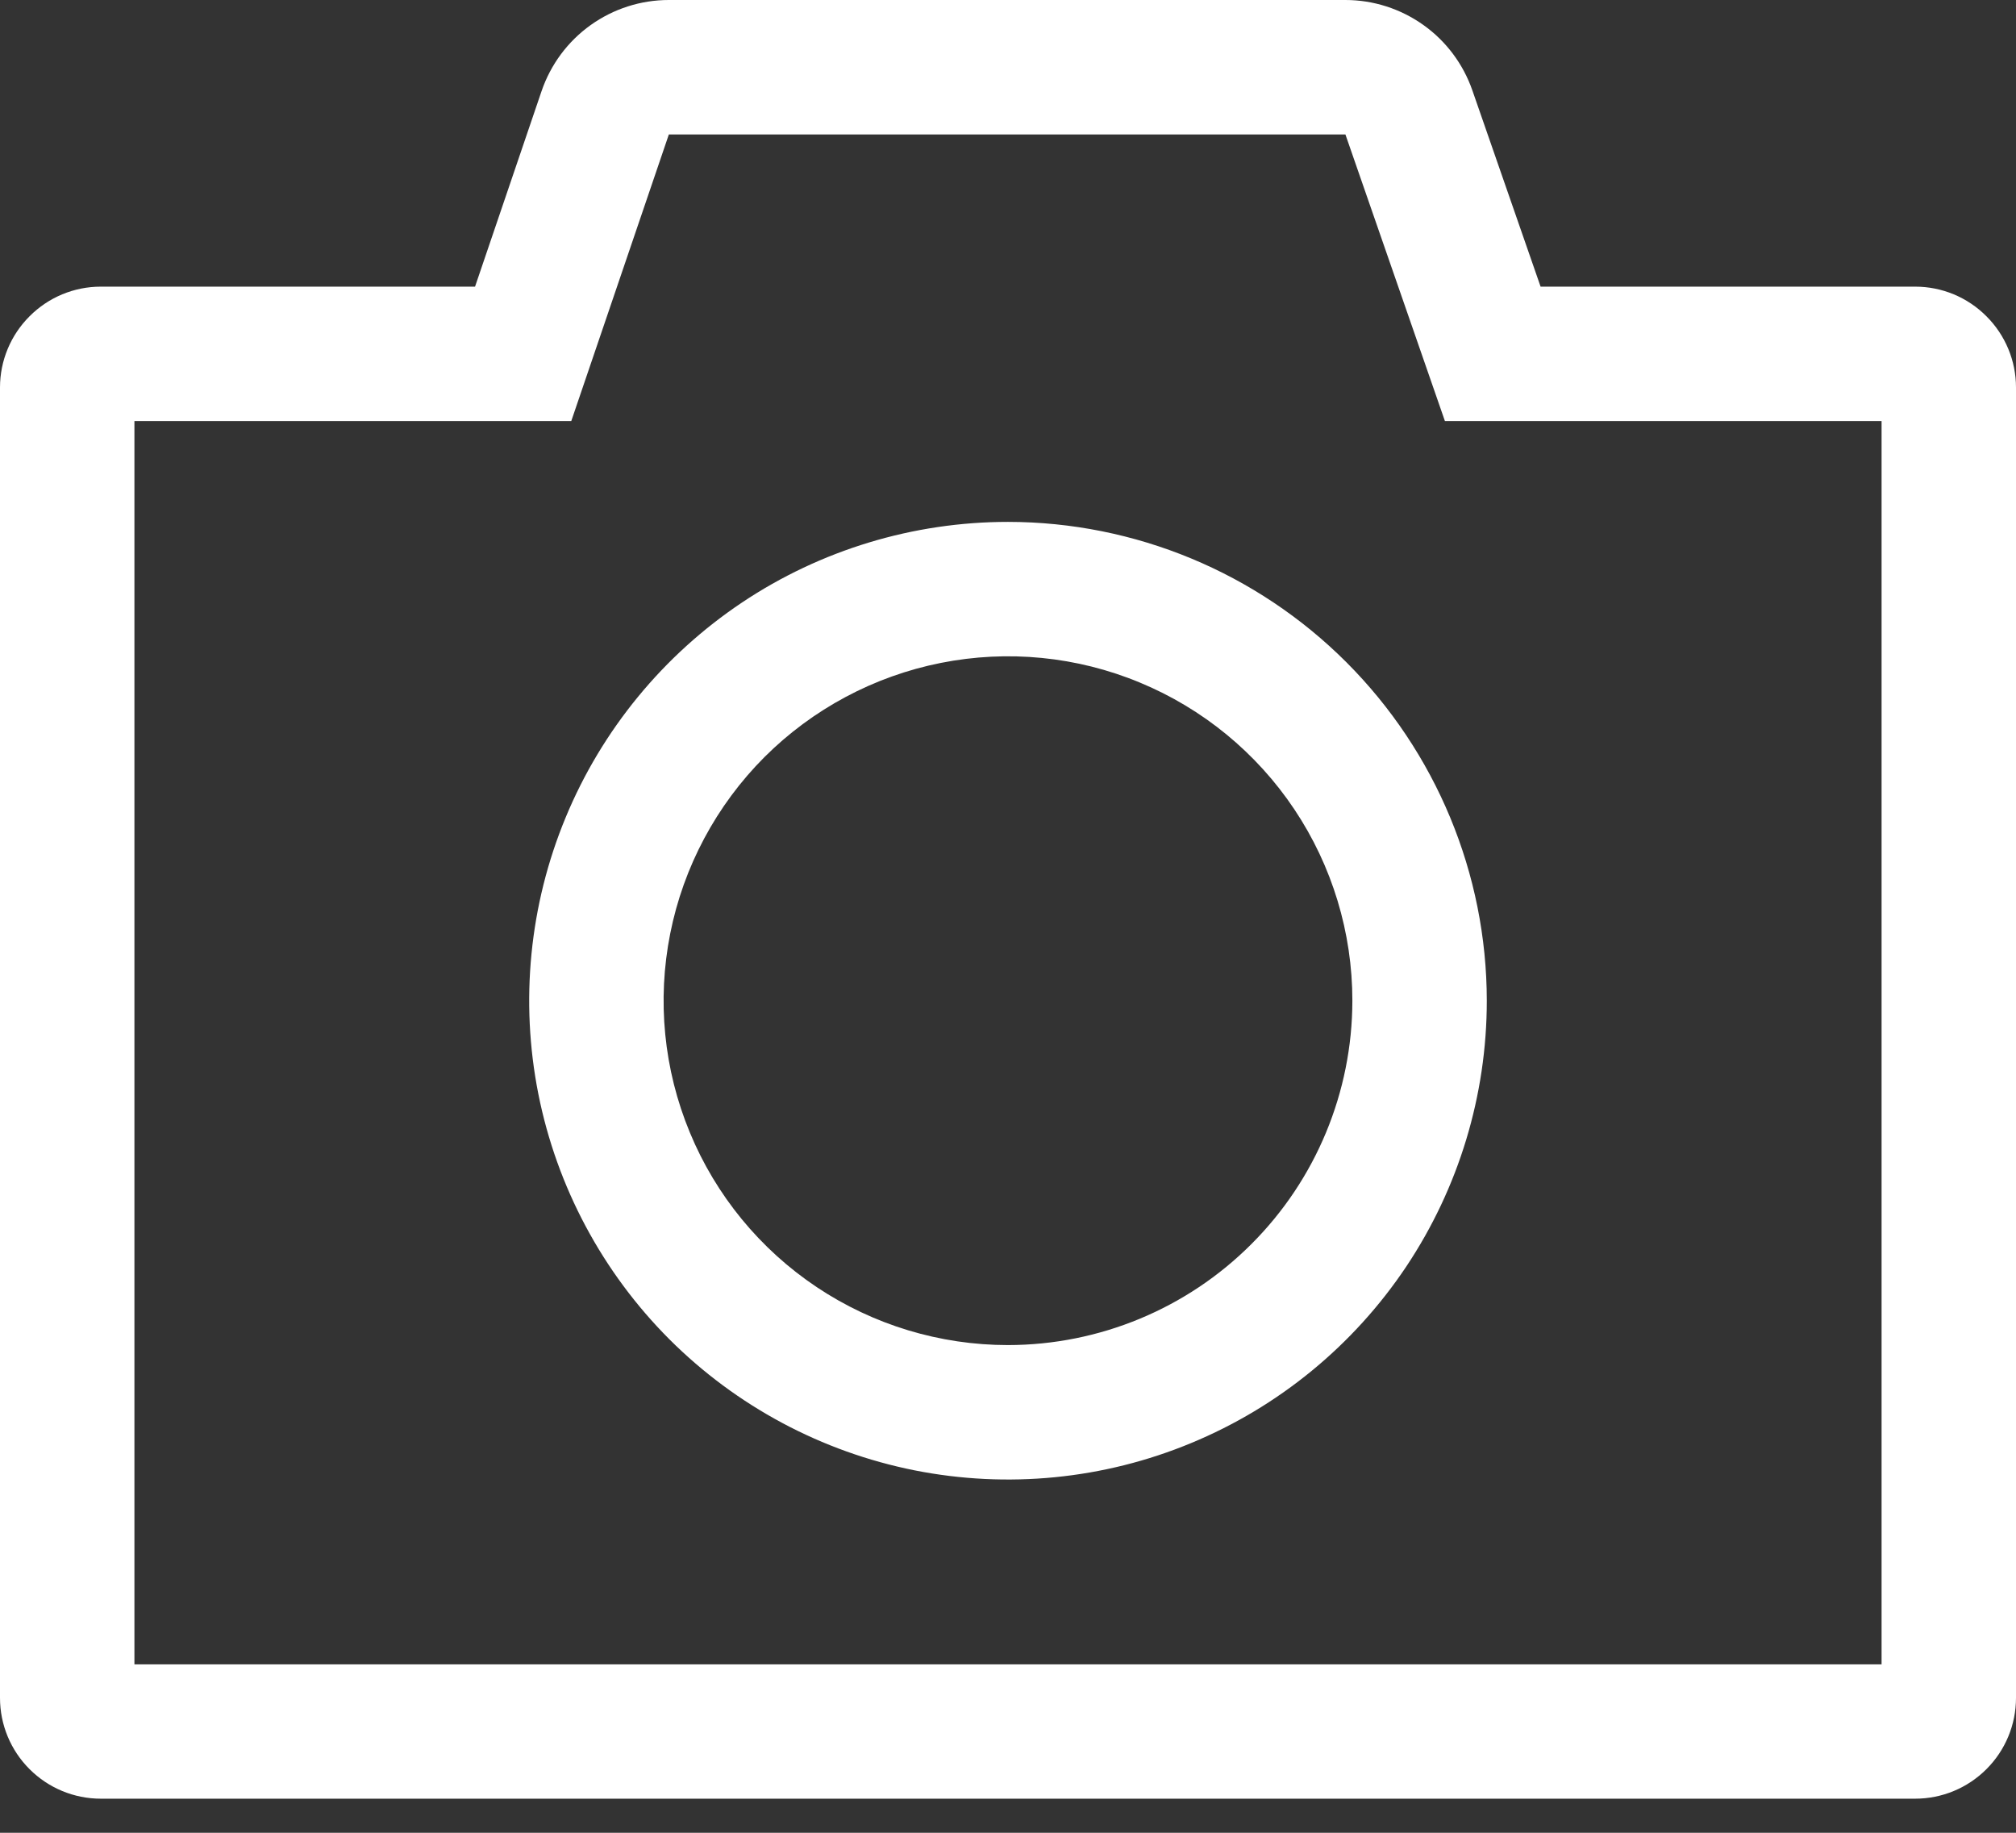 <svg width="22" height="20" viewBox="0 0 22 20" fill="none" xmlns="http://www.w3.org/2000/svg">
<rect x="0" y="0" width="22" height="20" fill="#333333" stroke="none"/>
<path d="M20.9 3.128H16.812L16.067 0.985C15.967 0.698 15.78 0.448 15.532 0.272C15.283 0.095 14.986 0 14.682 3.00626e-08H7.299C6.992 -6.19733e-05 6.694 0.096 6.445 0.274C6.196 0.452 6.009 0.704 5.91 0.994L5.184 3.128H1.1C0.808 3.128 0.529 3.244 0.323 3.451C0.116 3.657 0 3.937 0 4.228V18.528C0 18.82 0.116 19.1 0.323 19.306C0.529 19.512 0.808 19.628 1.1 19.628H20.9C21.192 19.628 21.471 19.512 21.677 19.306C21.884 19.1 22 18.82 22 18.528V4.228C22 3.937 21.884 3.657 21.677 3.451C21.471 3.244 21.192 3.128 20.9 3.128ZM20.533 18.162H1.467V4.595H6.234L7.299 1.467H14.682L15.768 4.595H20.533V18.162Z" fill="white"/>
<path d="M11 5.695C9.967 5.695 8.956 6.001 8.097 6.575C7.238 7.15 6.568 7.966 6.173 8.92C5.777 9.875 5.674 10.926 5.875 11.939C6.077 12.953 6.575 13.884 7.305 14.615C8.036 15.345 8.967 15.843 9.981 16.045C10.994 16.246 12.045 16.143 12.999 15.747C13.954 15.352 14.77 14.682 15.345 13.823C15.919 12.963 16.225 11.953 16.225 10.92C16.224 9.535 15.672 8.207 14.693 7.227C13.713 6.247 12.385 5.696 11 5.695ZM11 14.678C10.257 14.678 9.53 14.458 8.912 14.045C8.294 13.632 7.812 13.045 7.528 12.358C7.243 11.671 7.169 10.916 7.314 10.187C7.459 9.458 7.817 8.788 8.342 8.262C8.868 7.737 9.538 7.379 10.267 7.234C10.996 7.089 11.752 7.163 12.438 7.448C13.125 7.732 13.712 8.214 14.125 8.832C14.538 9.45 14.758 10.177 14.758 10.92C14.757 11.916 14.361 12.872 13.656 13.576C12.952 14.281 11.996 14.677 11 14.678Z" fill="white"/>
</svg>
